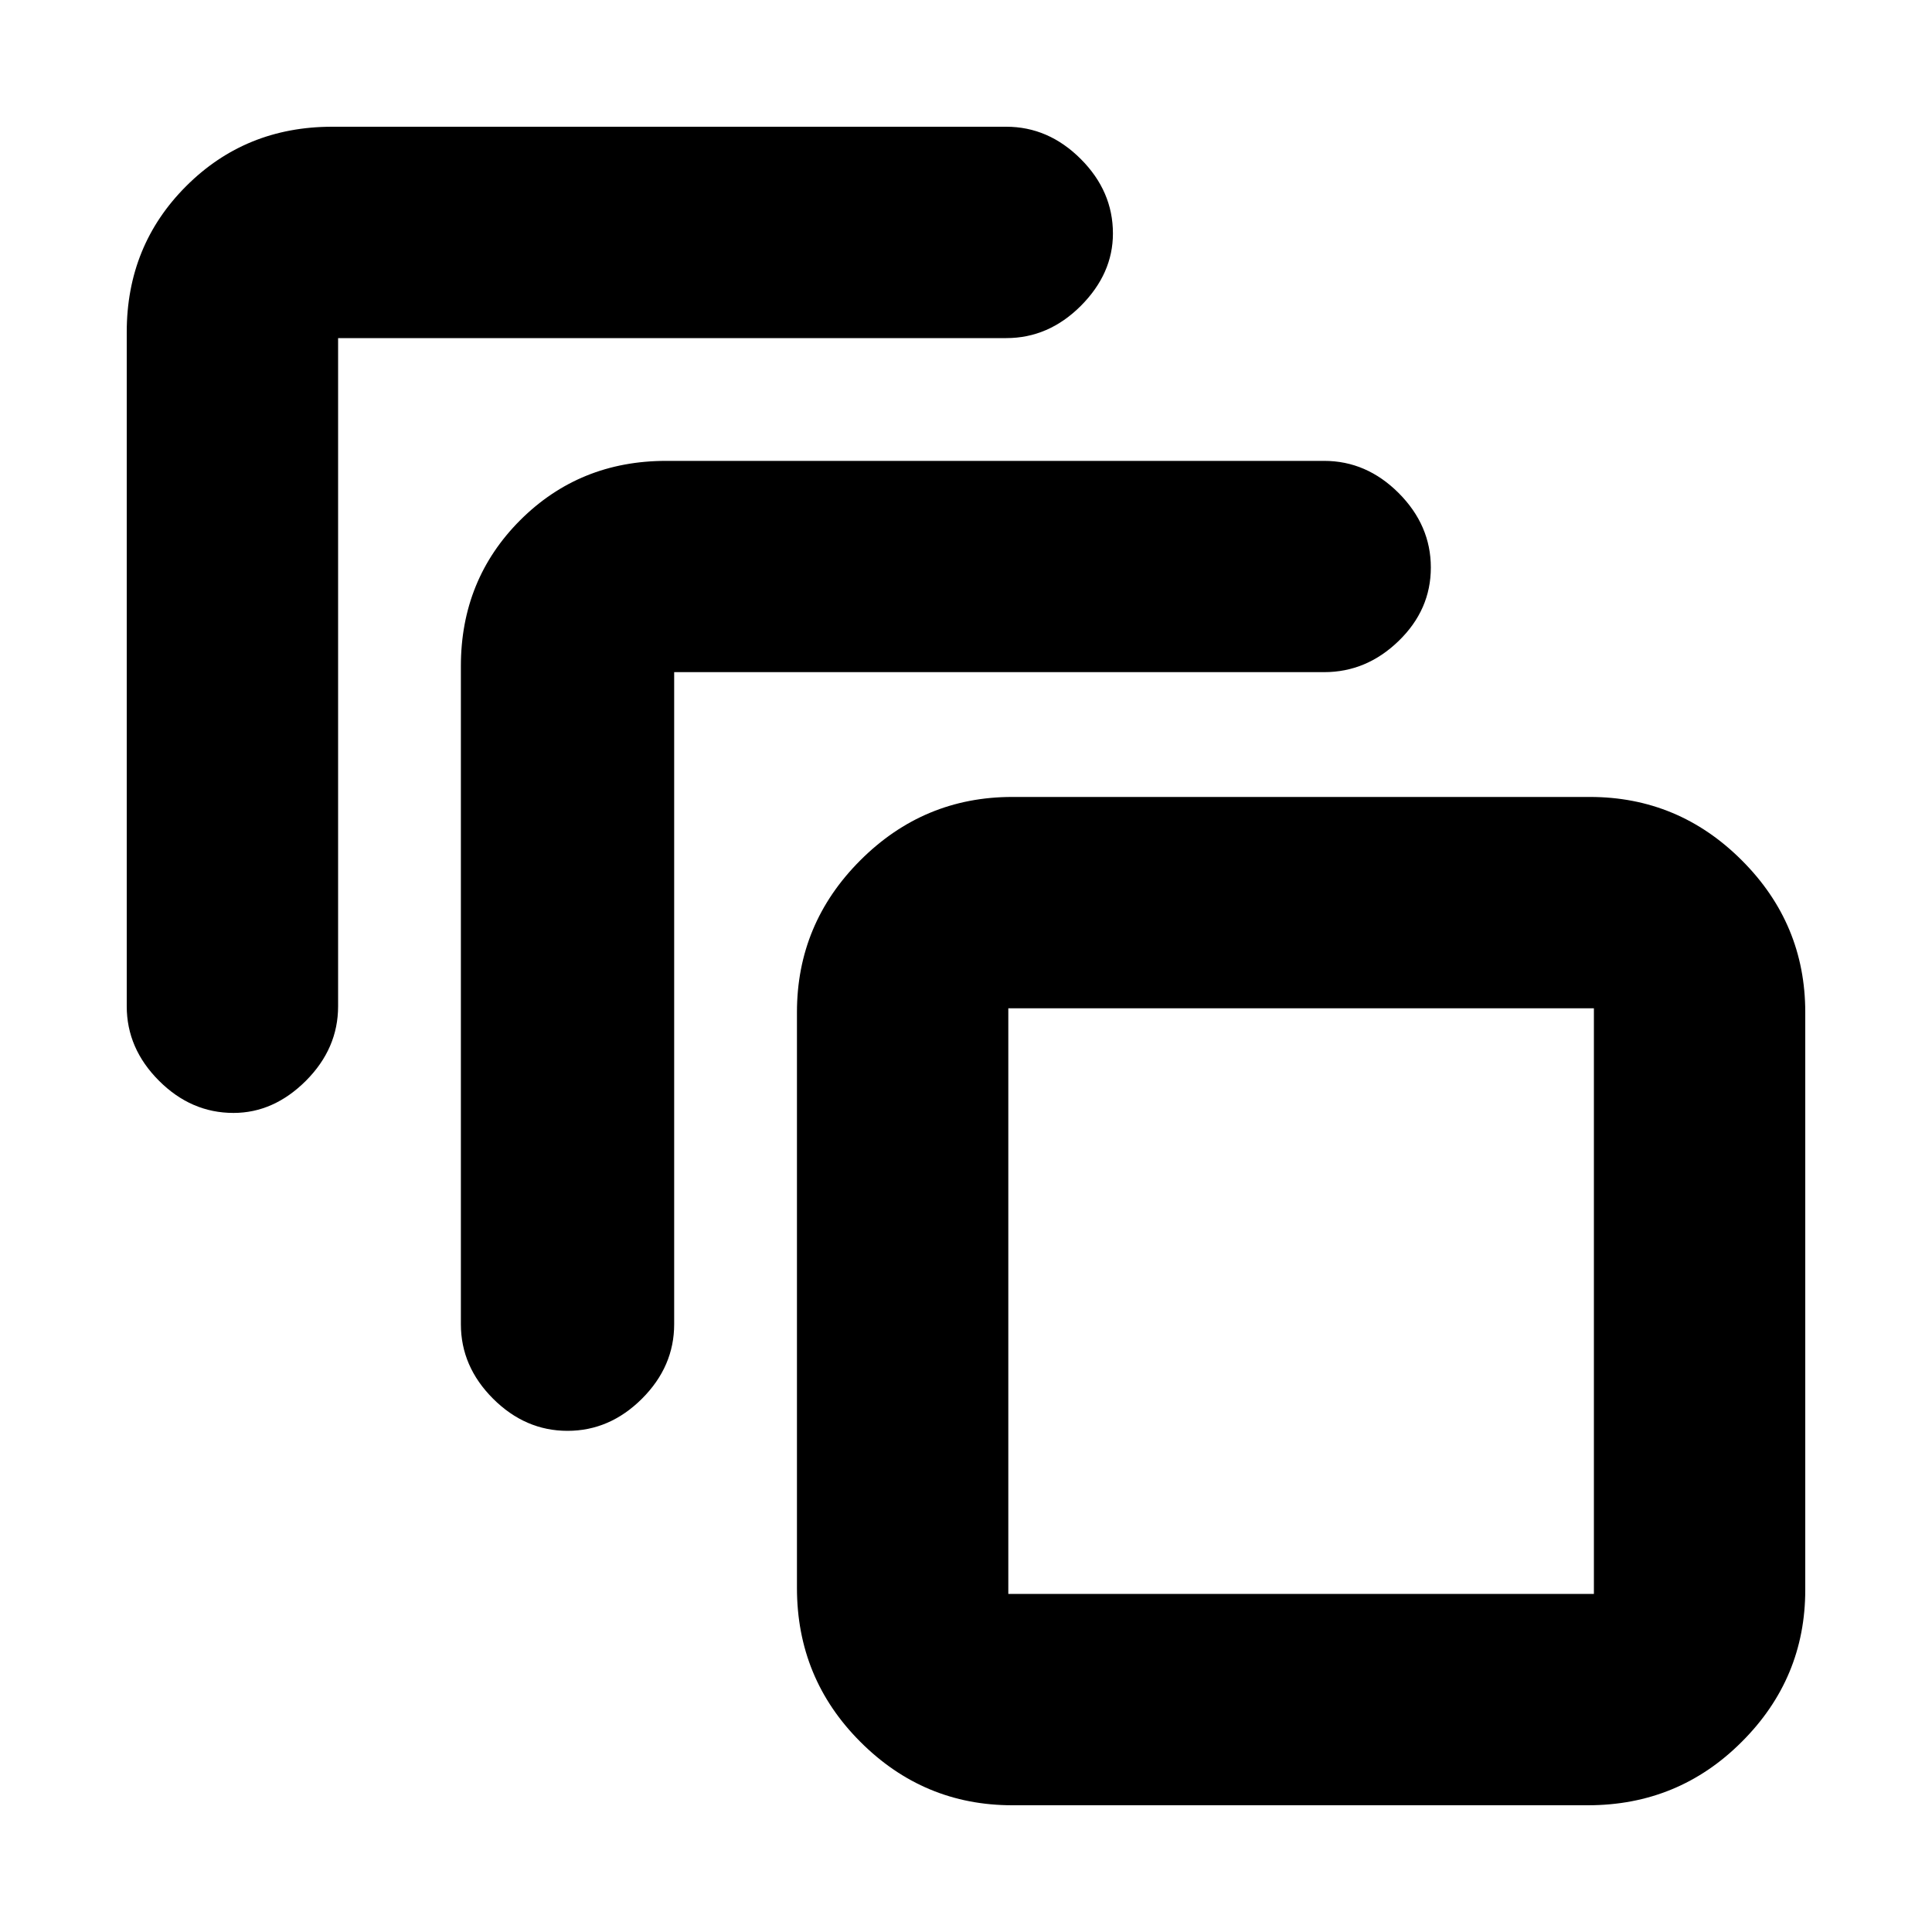 <svg xmlns="http://www.w3.org/2000/svg" height="20" width="20"><path d="M2.417 11.521Q1.979 11.521 1.646 11.188Q1.312 10.854 1.312 10.417V3.438Q1.312 2.542 1.927 1.927Q2.542 1.312 3.438 1.312H10.417Q10.854 1.312 11.188 1.646Q11.521 1.979 11.521 2.417Q11.521 2.833 11.188 3.167Q10.854 3.5 10.417 3.5H3.5Q3.5 3.5 3.5 3.5Q3.5 3.5 3.5 3.5V10.417Q3.5 10.854 3.167 11.188Q2.833 11.521 2.417 11.521ZM5.875 14.812Q5.438 14.812 5.104 14.479Q4.771 14.146 4.771 13.708V6.896Q4.771 6 5.385 5.385Q6 4.771 6.896 4.771H13.708Q14.146 4.771 14.479 5.104Q14.812 5.438 14.812 5.875Q14.812 6.312 14.479 6.635Q14.146 6.958 13.708 6.958H6.979Q6.979 6.958 6.979 6.958Q6.979 6.958 6.979 6.958V13.708Q6.979 14.146 6.646 14.479Q6.312 14.812 5.875 14.812ZM16.438 18.688H10.479Q9.562 18.688 8.906 18.031Q8.25 17.375 8.25 16.438V10.479Q8.25 9.562 8.906 8.906Q9.562 8.25 10.479 8.25H16.458Q17.375 8.25 18.031 8.906Q18.688 9.562 18.688 10.479V16.458Q18.688 17.375 18.031 18.031Q17.375 18.688 16.438 18.688ZM16.5 16.5Q16.5 16.5 16.5 16.5Q16.5 16.5 16.5 16.5V10.438Q16.5 10.438 16.5 10.438Q16.5 10.438 16.5 10.438H10.438Q10.438 10.438 10.438 10.438Q10.438 10.438 10.438 10.438V16.5Q10.438 16.5 10.438 16.5Q10.438 16.5 10.438 16.5ZM10.438 10.438Q10.438 10.438 10.438 10.438Q10.438 10.438 10.438 10.438V16.5Q10.438 16.5 10.438 16.5Q10.438 16.5 10.438 16.5Q10.438 16.5 10.438 16.5Q10.438 16.5 10.438 16.5V10.438Q10.438 10.438 10.438 10.438Q10.438 10.438 10.438 10.438Z"/></svg>